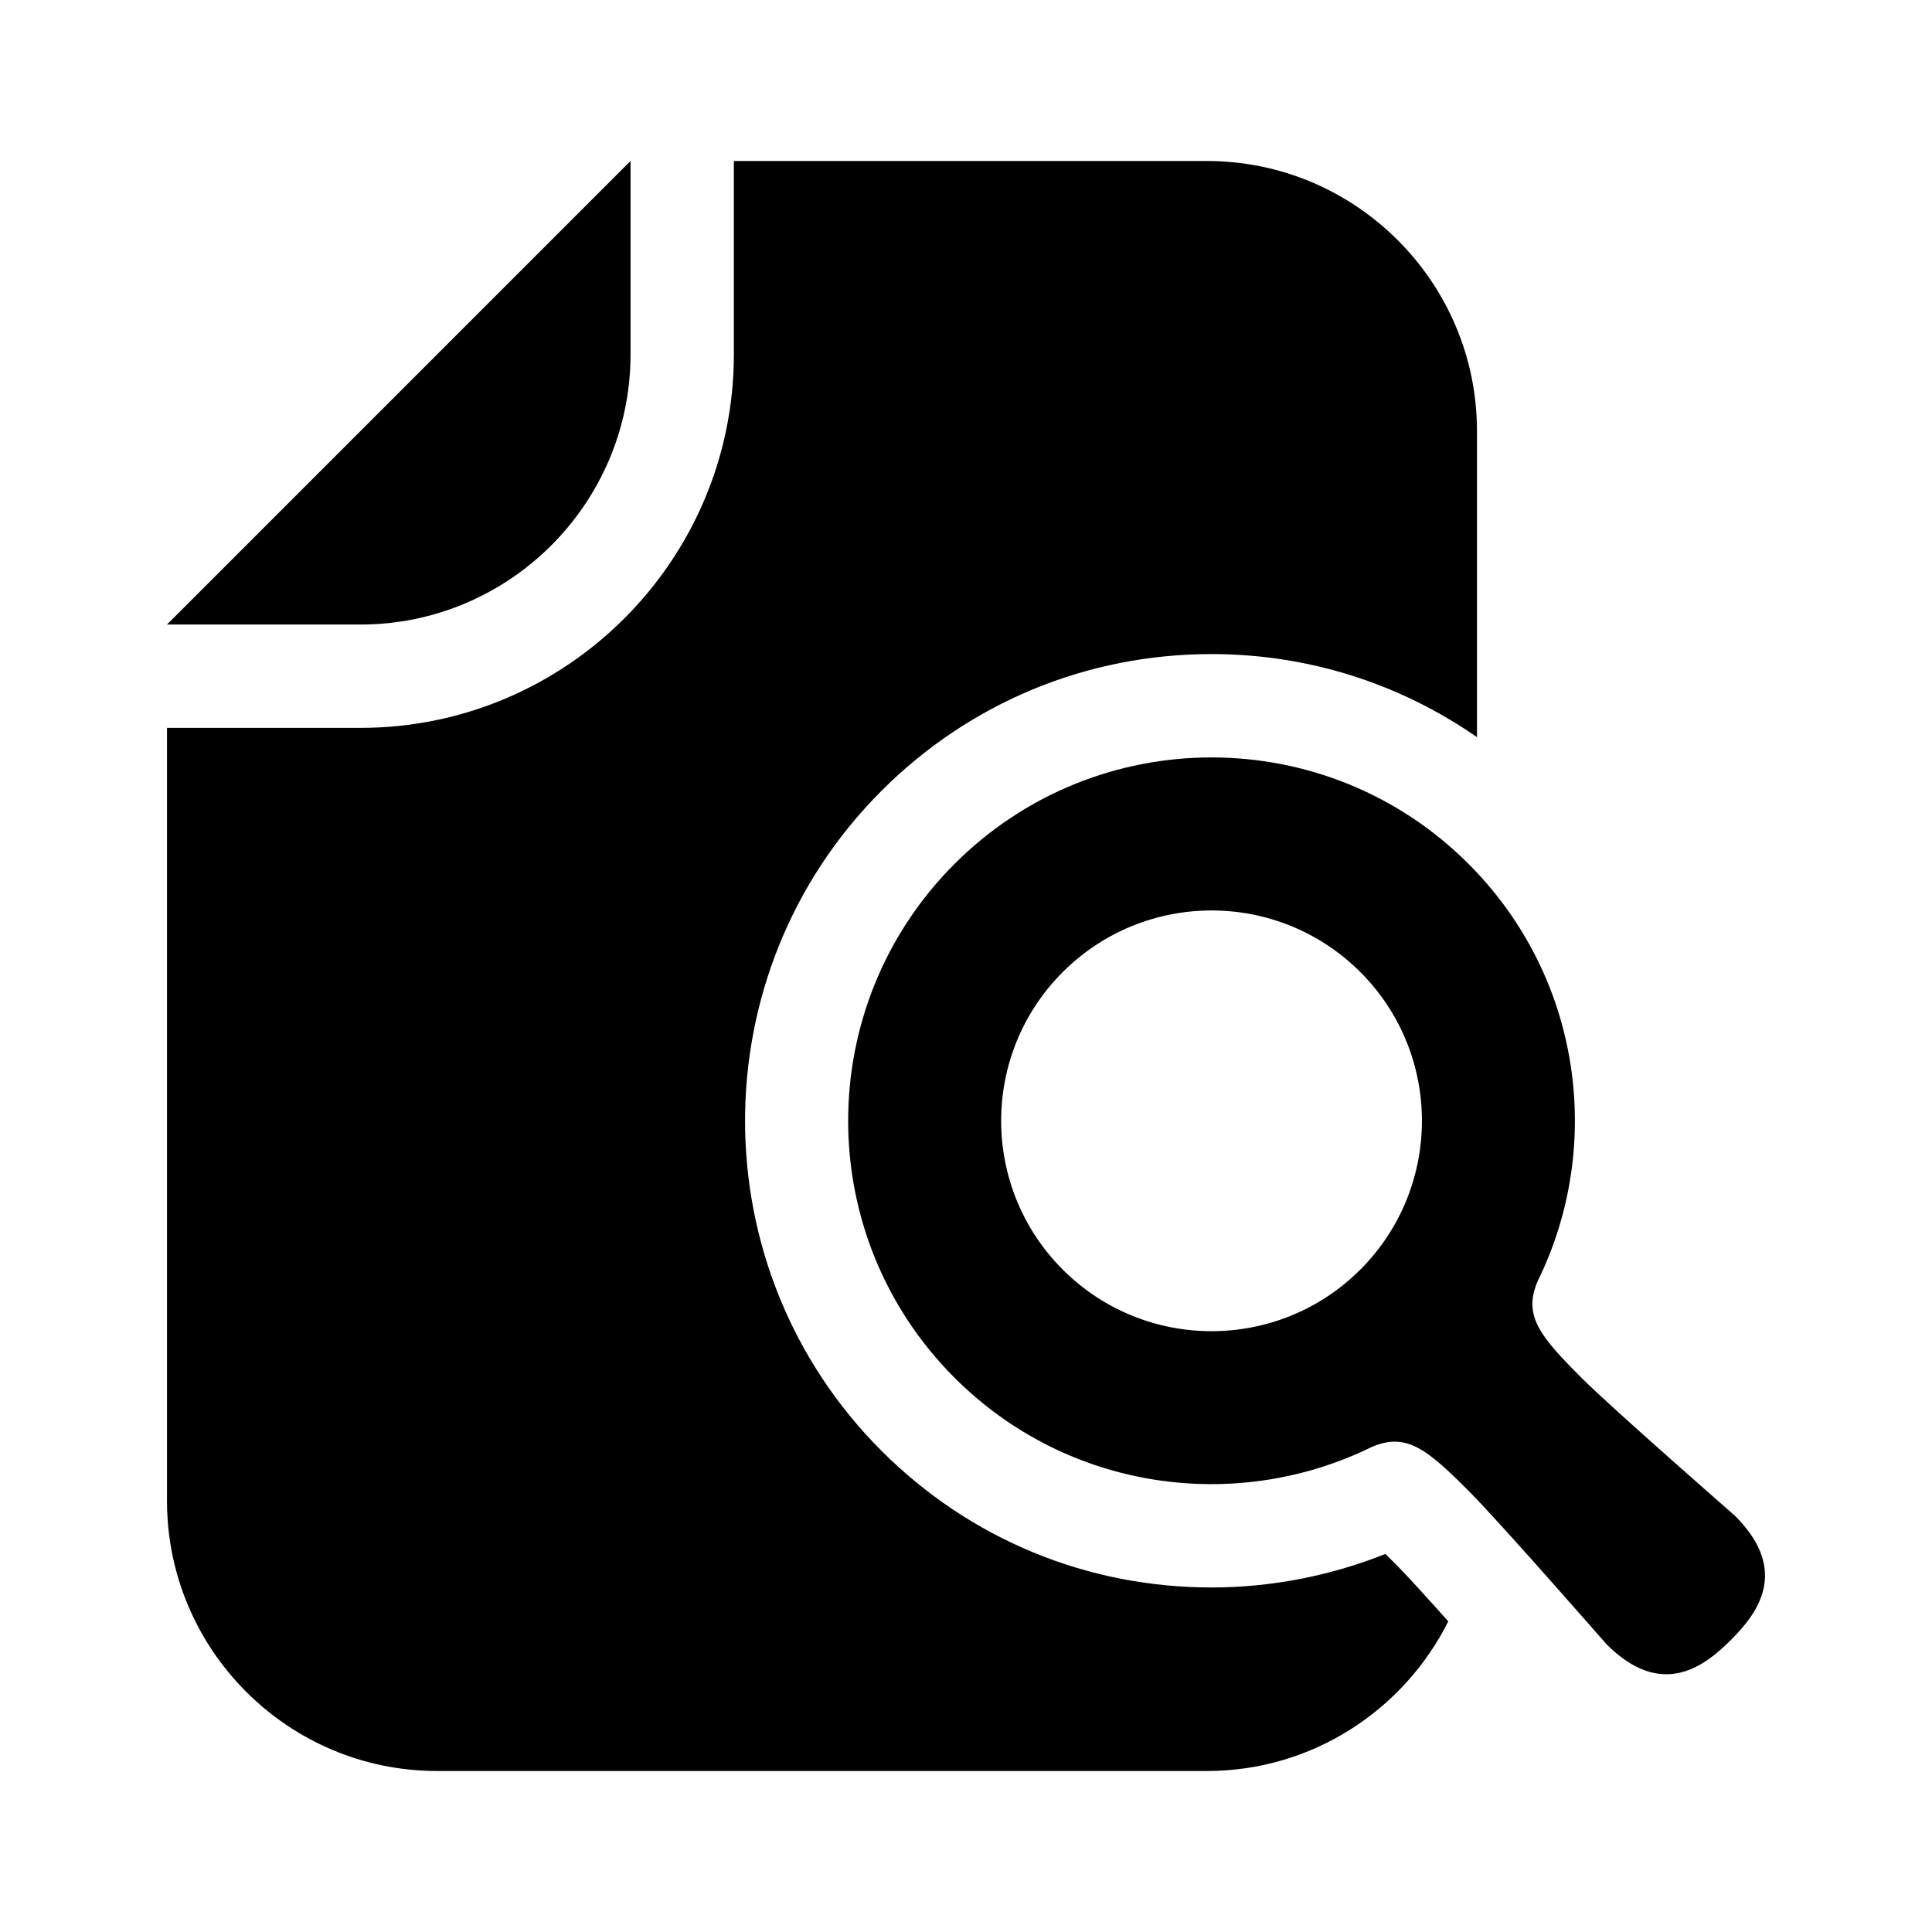 <!DOCTYPE svg PUBLIC "-//W3C//DTD SVG 1.1//EN" "http://www.w3.org/Graphics/SVG/1.1/DTD/svg11.dtd">
<!-- Uploaded to: SVG Repo, www.svgrepo.com, Transformed by: SVG Repo Mixer Tools -->
<svg height="800px" width="800px" version="1.1" id="_x32_" xmlns="http://www.w3.org/2000/svg" xmlns:xlink="http://www.w3.org/1999/xlink" viewBox="-51.2 -51.2 614.40 614.40" xml:space="preserve" fill="#ffffff">
<g id="SVGRepo_bgCarrier" stroke-width="0" transform="translate(0,0), scale(1)"/>
<g id="SVGRepo_tracerCarrier" stroke-linecap="round" stroke-linejoin="round" stroke="#CCCCCC" stroke-width="6.144"/>
<g id="SVGRepo_iconCarrier"> <style type="text/css"> .st0{fill:#000000;} </style> <g> <path class="st0" d="M149.315,61.516V0l-9.316,9.316L11.221,138.102l-9.315,9.308h61.533 C110.786,147.41,149.315,108.88,149.315,61.516z"/> <path class="st0" d="M500.571,430.866c0,0-39.035-34.14-48.374-43.456c-13.705-13.64-19.176-20.212-14.346-31.292 c21.158-43.151,13.84-96.716-22.049-132.598c-45.124-45.132-118.307-45.132-163.432,0c-45.125,45.141-45.125,118.3,0,163.432 c35.873,35.873,89.47,43.191,132.589,22.04c11.088-4.83,17.668,0.642,31.3,14.354c9.323,9.332,43.456,48.366,43.456,48.366 c17.7,17.7,31.316,6.82,39.508-1.356C507.383,462.182,518.271,448.565,500.571,430.866z M381.405,352.547 c-26.133,26.117-68.498,26.117-94.638,0c-26.117-26.125-26.117-68.505,0-94.614c26.14-26.125,68.505-26.125,94.638,0 C407.521,284.042,407.521,326.422,381.405,352.547z"/> <path class="st0" d="M389.38,442.965c-17.508,7.004-36.427,10.671-55.339,10.671c-39.636,0-76.89-15.429-104.908-43.448 c-57.858-57.866-57.858-152.03-0.008-209.904c28.034-28.034,65.312-43.48,104.956-43.48c30.626,0,59.784,9.307,84.416,26.421 V85.892C418.497,38.53,379.96,0,332.613,0H182.179v61.516c0,65.481-53.268,118.758-118.74,118.758H1.906v245.833 c0,47.363,38.53,85.893,85.9,85.893h244.807c33.578,0,62.648-19.425,76.762-47.588c-7.214-8.056-13.536-14.996-16.368-17.836 C392.244,445.805,390.864,444.418,389.38,442.965z"/> </g> </g>
</svg>